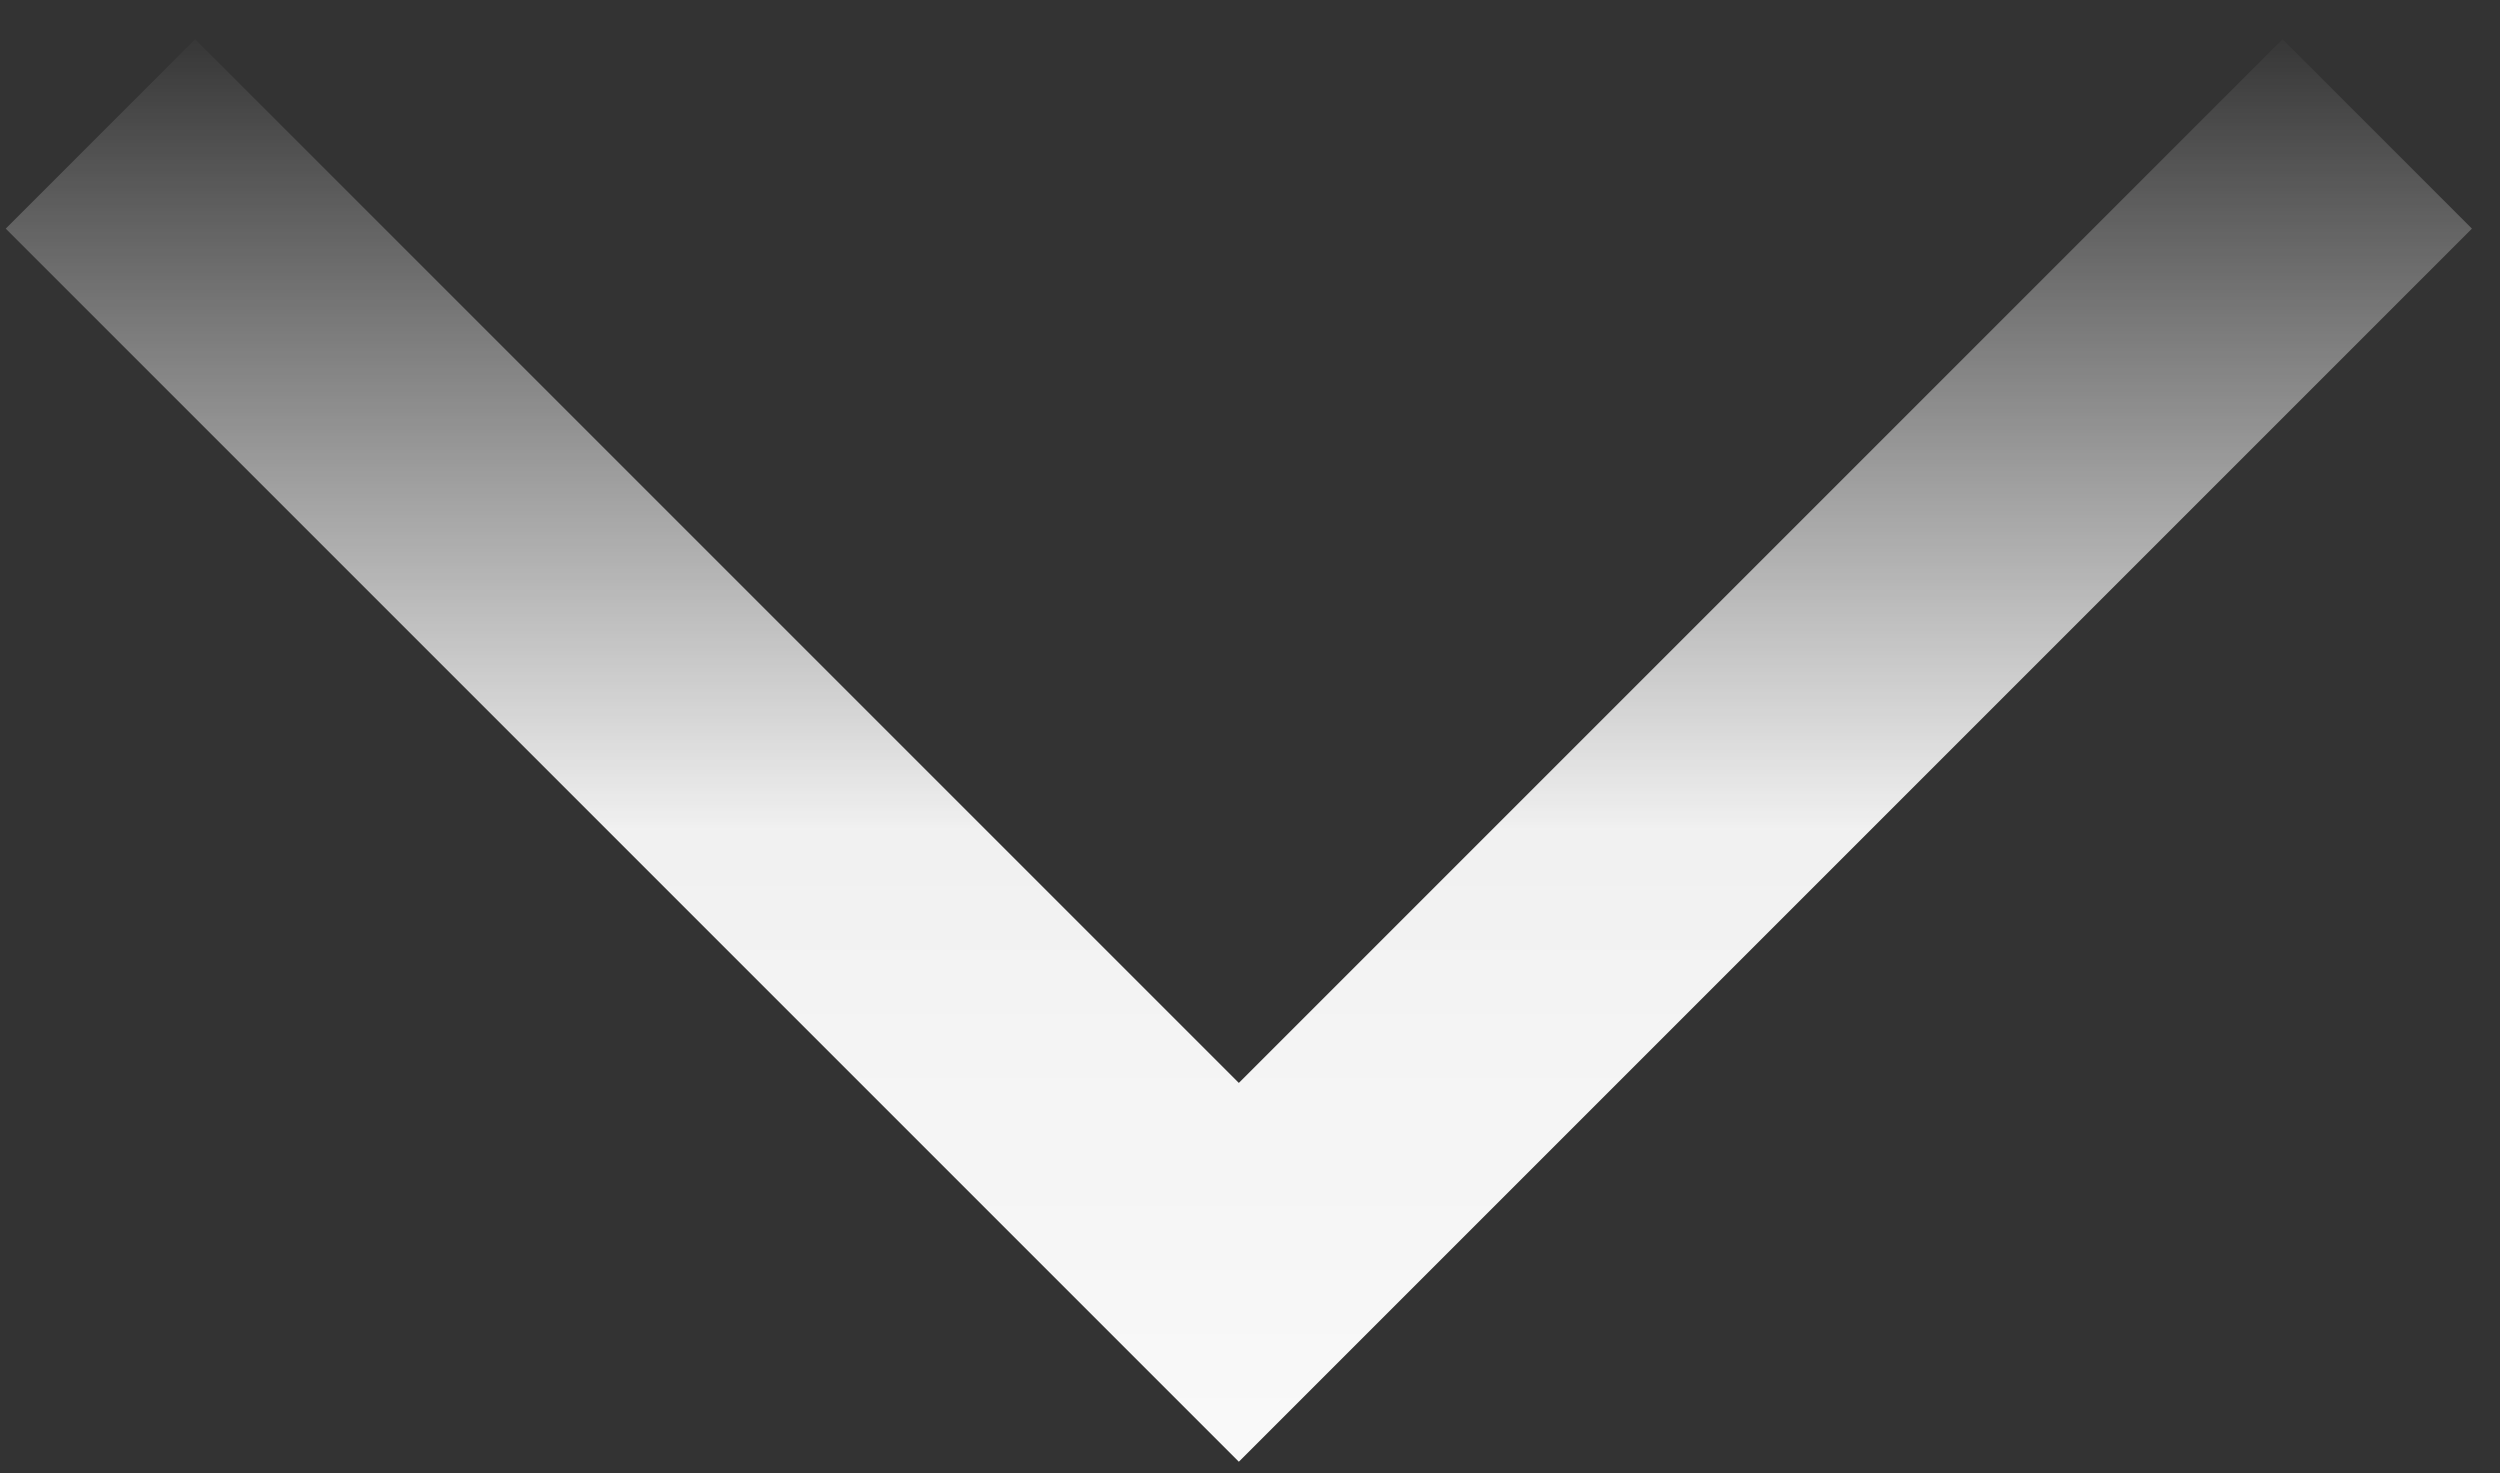 <svg width="56" height="33" viewBox="0 0 56 33" fill="none" xmlns="http://www.w3.org/2000/svg">
<rect x="0" y="0" width="56" height="33" fill="#333333" stroke="none"/>
<path d="M53.25 3L27.75 28.5L2.25 3" stroke="url(#paint0_linear)" stroke-width="6"/>
<defs>
<linearGradient id="paint0_linear" x1="28" y1="43.5" x2="28" y2="0.5" gradientUnits="userSpaceOnUse">
<stop stop-color="white"/>
<stop offset="0.578" stop-color="white" stop-opacity="0.932"/>
<stop offset="1" stop-color="white" stop-opacity="0"/>
</linearGradient>
</defs>
</svg>
